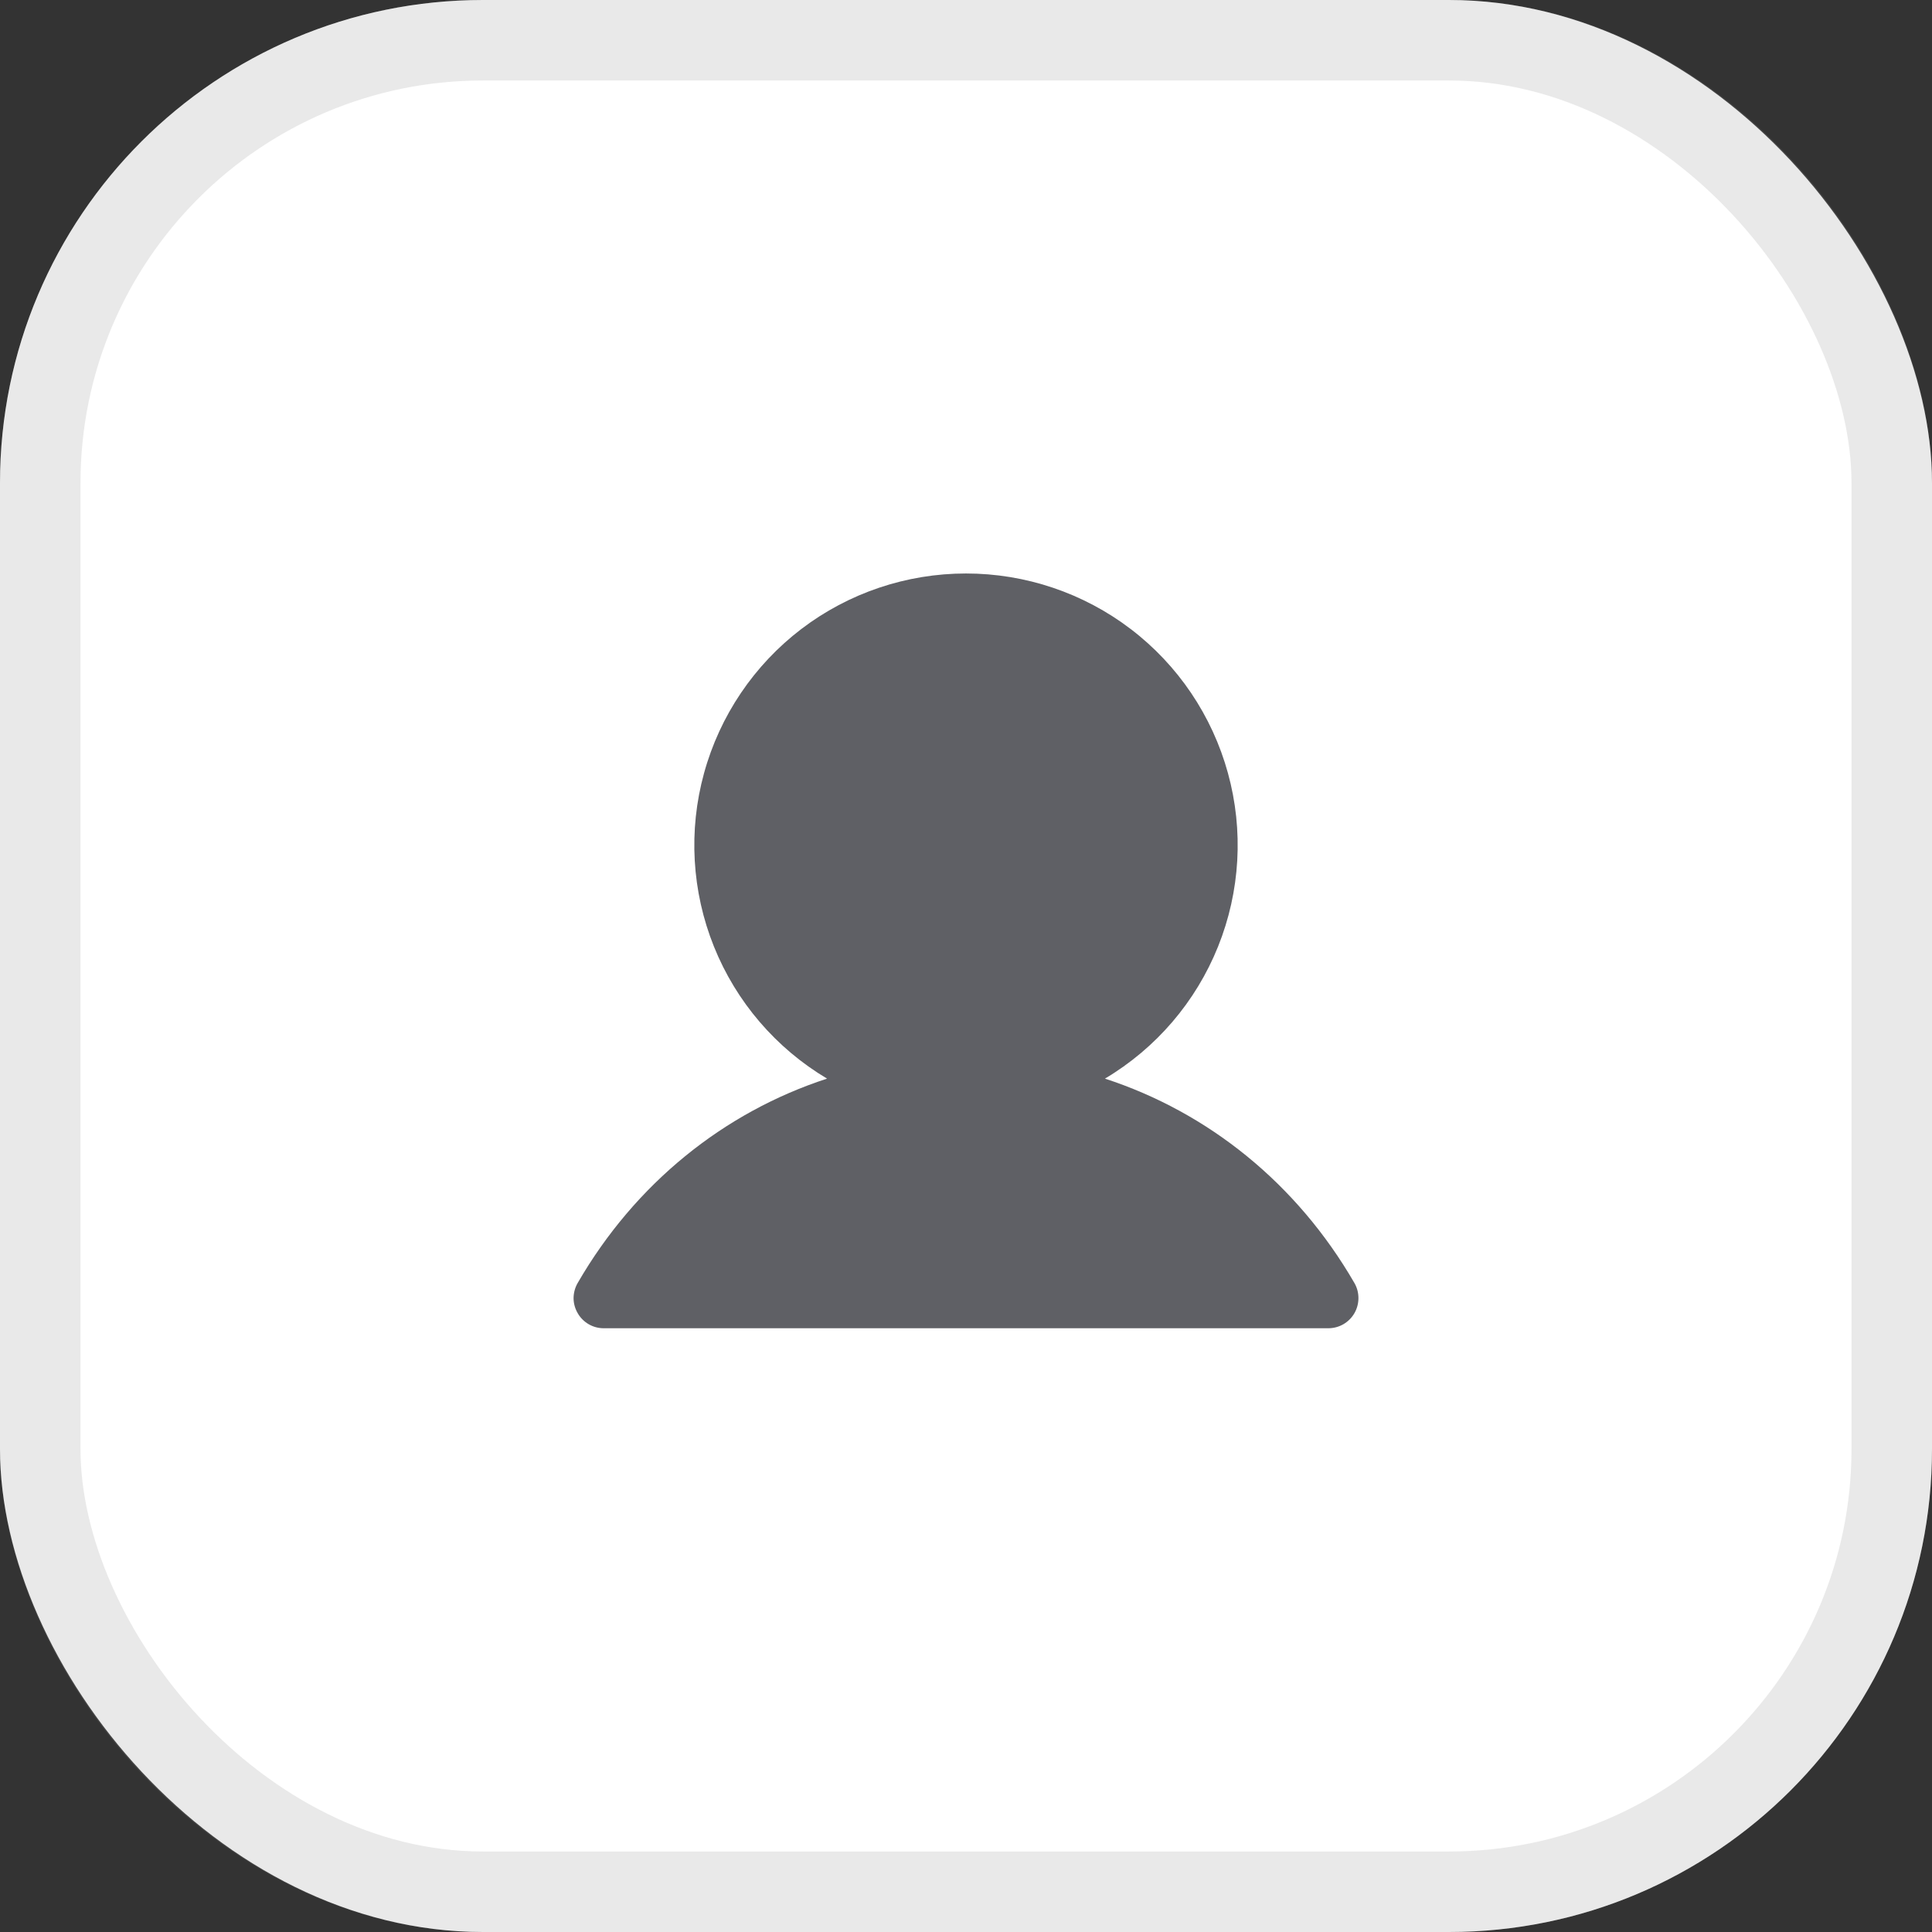 <svg width="24" height="24" viewBox="0 0 24 24" fill="none" xmlns="http://www.w3.org/2000/svg">
<rect x="0" y="0" width="24" height="24" fill="#333333" stroke="none"/>
<rect width="24" height="24" rx="6" fill="white"/>
<rect x="0.5" y="0.5" width="23" height="23" rx="5.5" stroke="#919295" stroke-opacity="0.2"/>
<path d="M16.825 16.313C16.792 16.37 16.745 16.417 16.688 16.45C16.631 16.483 16.566 16.5 16.5 16.5H7.5C7.434 16.5 7.37 16.483 7.313 16.45C7.256 16.417 7.208 16.369 7.176 16.312C7.143 16.255 7.125 16.191 7.125 16.125C7.126 16.059 7.143 15.995 7.176 15.938C7.89 14.703 8.99 13.818 10.274 13.399C9.639 13.021 9.145 12.445 8.869 11.759C8.593 11.073 8.55 10.316 8.746 9.604C8.942 8.891 9.367 8.262 9.954 7.814C10.542 7.366 11.261 7.124 12 7.124C12.739 7.124 13.458 7.366 14.046 7.814C14.634 8.262 15.058 8.891 15.254 9.604C15.45 10.316 15.407 11.073 15.131 11.759C14.855 12.445 14.362 13.021 13.726 13.399C15.01 13.818 16.111 14.703 16.825 15.938C16.858 15.995 16.875 16.059 16.875 16.125C16.875 16.191 16.858 16.256 16.825 16.313Z" fill="#5F6065"/>
</svg>

